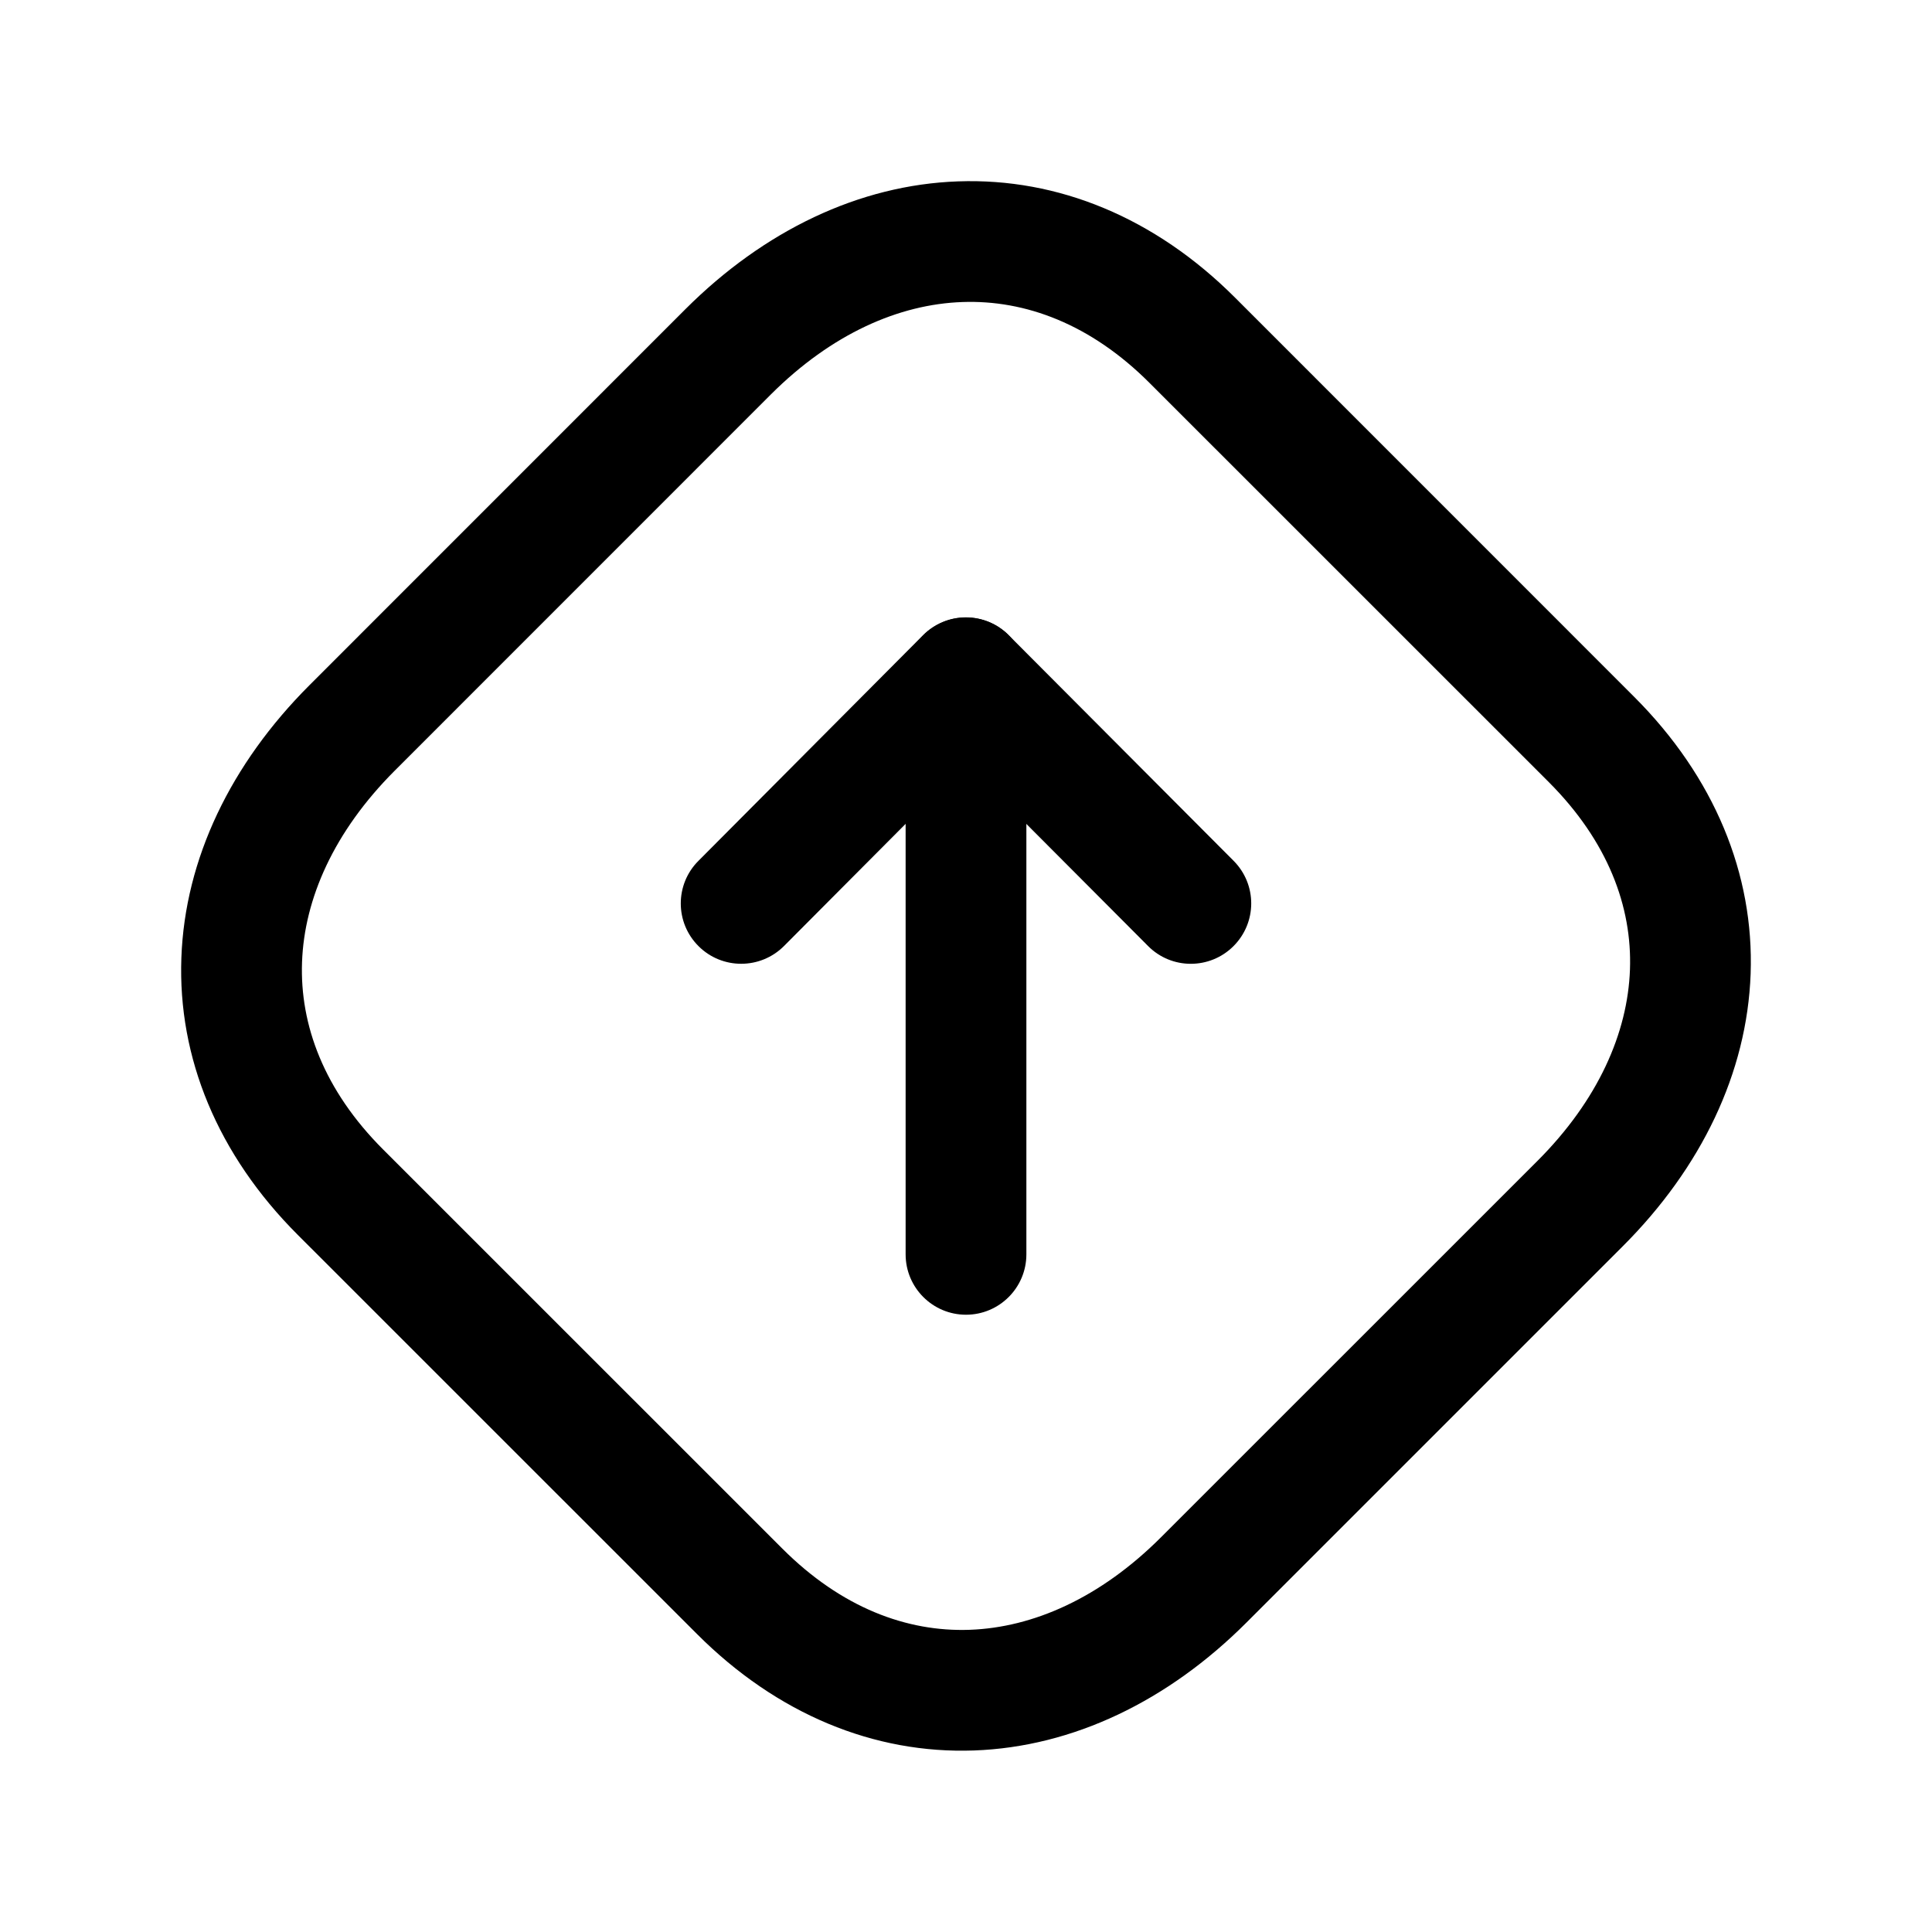 <svg width="24" height="24" viewBox="0 0 24 24" fill="none" xmlns="http://www.w3.org/2000/svg">
<path fill-rule="evenodd" clip-rule="evenodd" d="M11.903 2.253C13.142 2.209 14.347 2.702 15.342 3.697L20.3 8.656C21.298 9.654 21.791 10.859 21.747 12.097C21.703 13.328 21.133 14.508 20.157 15.483L15.485 20.155C14.51 21.131 13.329 21.701 12.099 21.745C10.861 21.789 9.655 21.296 8.658 20.298L3.699 15.34C2.702 14.343 2.208 13.138 2.253 11.899C2.297 10.669 2.868 9.488 3.843 8.513C3.843 8.513 3.843 8.513 3.843 8.513L8.514 3.841C9.491 2.865 10.673 2.296 11.903 2.253ZM9.575 4.901C9.575 4.901 9.575 4.901 9.575 4.901L4.904 9.573C4.147 10.33 3.78 11.166 3.752 11.953C3.724 12.732 4.024 13.544 4.76 14.28C4.76 14.28 4.76 14.28 4.76 14.28L9.718 19.237C10.454 19.973 11.267 20.274 12.046 20.246C12.833 20.218 13.668 19.851 14.424 19.095L19.097 14.423C19.853 13.667 20.22 12.831 20.248 12.044C20.276 11.265 19.975 10.452 19.24 9.716C19.24 9.716 19.24 9.716 19.24 9.716L14.281 4.758C13.549 4.025 12.736 3.724 11.956 3.752C11.168 3.779 10.331 4.146 9.575 4.901Z" fill="black"/>
<path fill-rule="evenodd" clip-rule="evenodd" d="M15.322 11.754C15.616 11.461 15.617 10.987 15.324 10.693L12.53 7.89C12.389 7.748 12.198 7.669 11.998 7.669C11.799 7.669 11.608 7.749 11.467 7.89L8.676 10.694C8.383 10.987 8.384 11.462 8.678 11.754C8.971 12.046 9.446 12.045 9.739 11.752L11.999 9.482L14.262 11.752C14.554 12.046 15.029 12.046 15.322 11.754Z" fill="black"/>
<path fill-rule="evenodd" clip-rule="evenodd" d="M12 16.332C12.414 16.332 12.75 15.996 12.75 15.582L12.75 8.421C12.75 8.007 12.414 7.671 12 7.671C11.586 7.671 11.25 8.007 11.25 8.421L11.25 15.582C11.25 15.996 11.586 16.332 12 16.332Z" fill="black"/>
</svg>